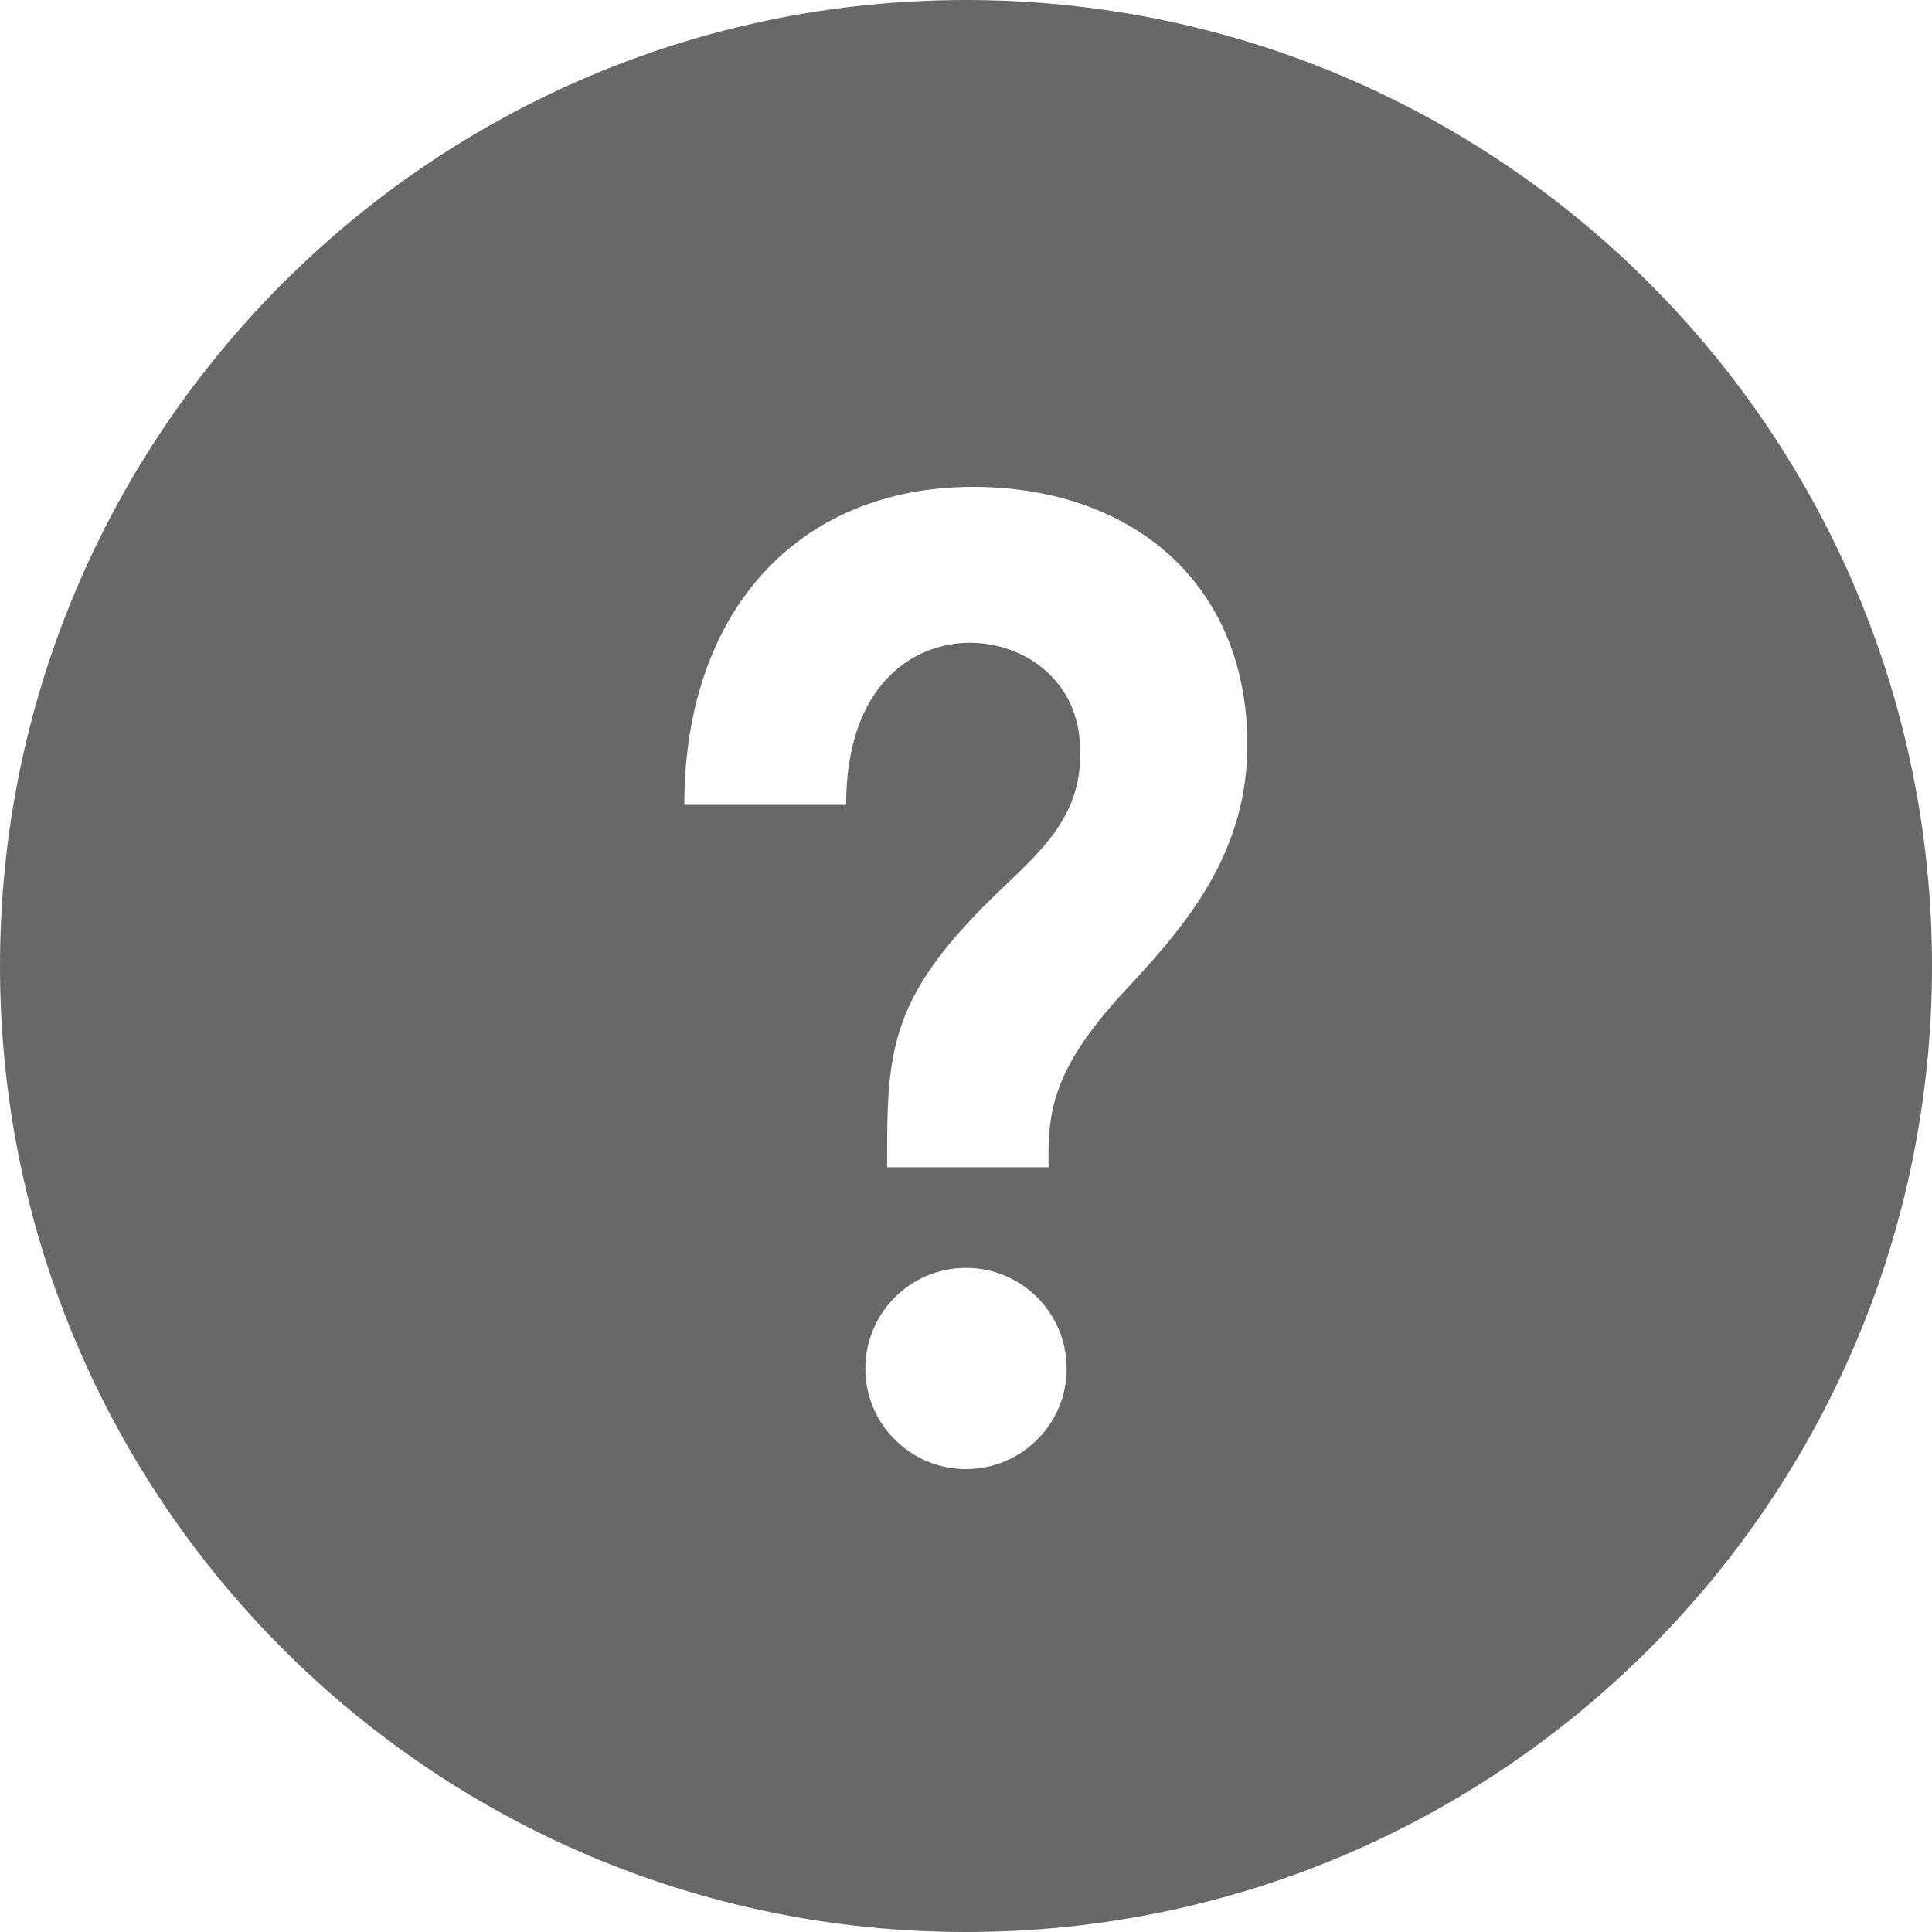 <svg width="20" height="20" viewBox="0 0 20 20" fill="none" xmlns="http://www.w3.org/2000/svg">
<path d="M10 0C4.478 0 0 4.478 0 10C0 15.523 4.478 20 10 20C15.523 20 20 15.523 20 10C20 4.478 15.523 0 10 0ZM10 15.208C9.425 15.208 8.958 14.742 8.958 14.167C8.958 13.592 9.425 13.125 10 13.125C10.576 13.125 11.042 13.592 11.042 14.167C11.042 14.742 10.576 15.208 10 15.208ZM11.634 10.268C10.881 11.081 10.845 11.53 10.855 12.083H9.184C9.178 10.854 9.201 10.312 10.377 9.193C10.854 8.74 11.231 8.381 11.178 7.676C11.13 7.005 10.57 6.654 10.041 6.654C9.45 6.654 8.759 7.093 8.759 8.332H7.084C7.084 6.332 8.258 5.04 10.076 5.04C10.939 5.04 11.694 5.322 12.201 5.836C12.676 6.317 12.922 6.979 12.912 7.751C12.899 8.903 12.198 9.66 11.634 10.268Z" fill="#686868"/>
</svg>
